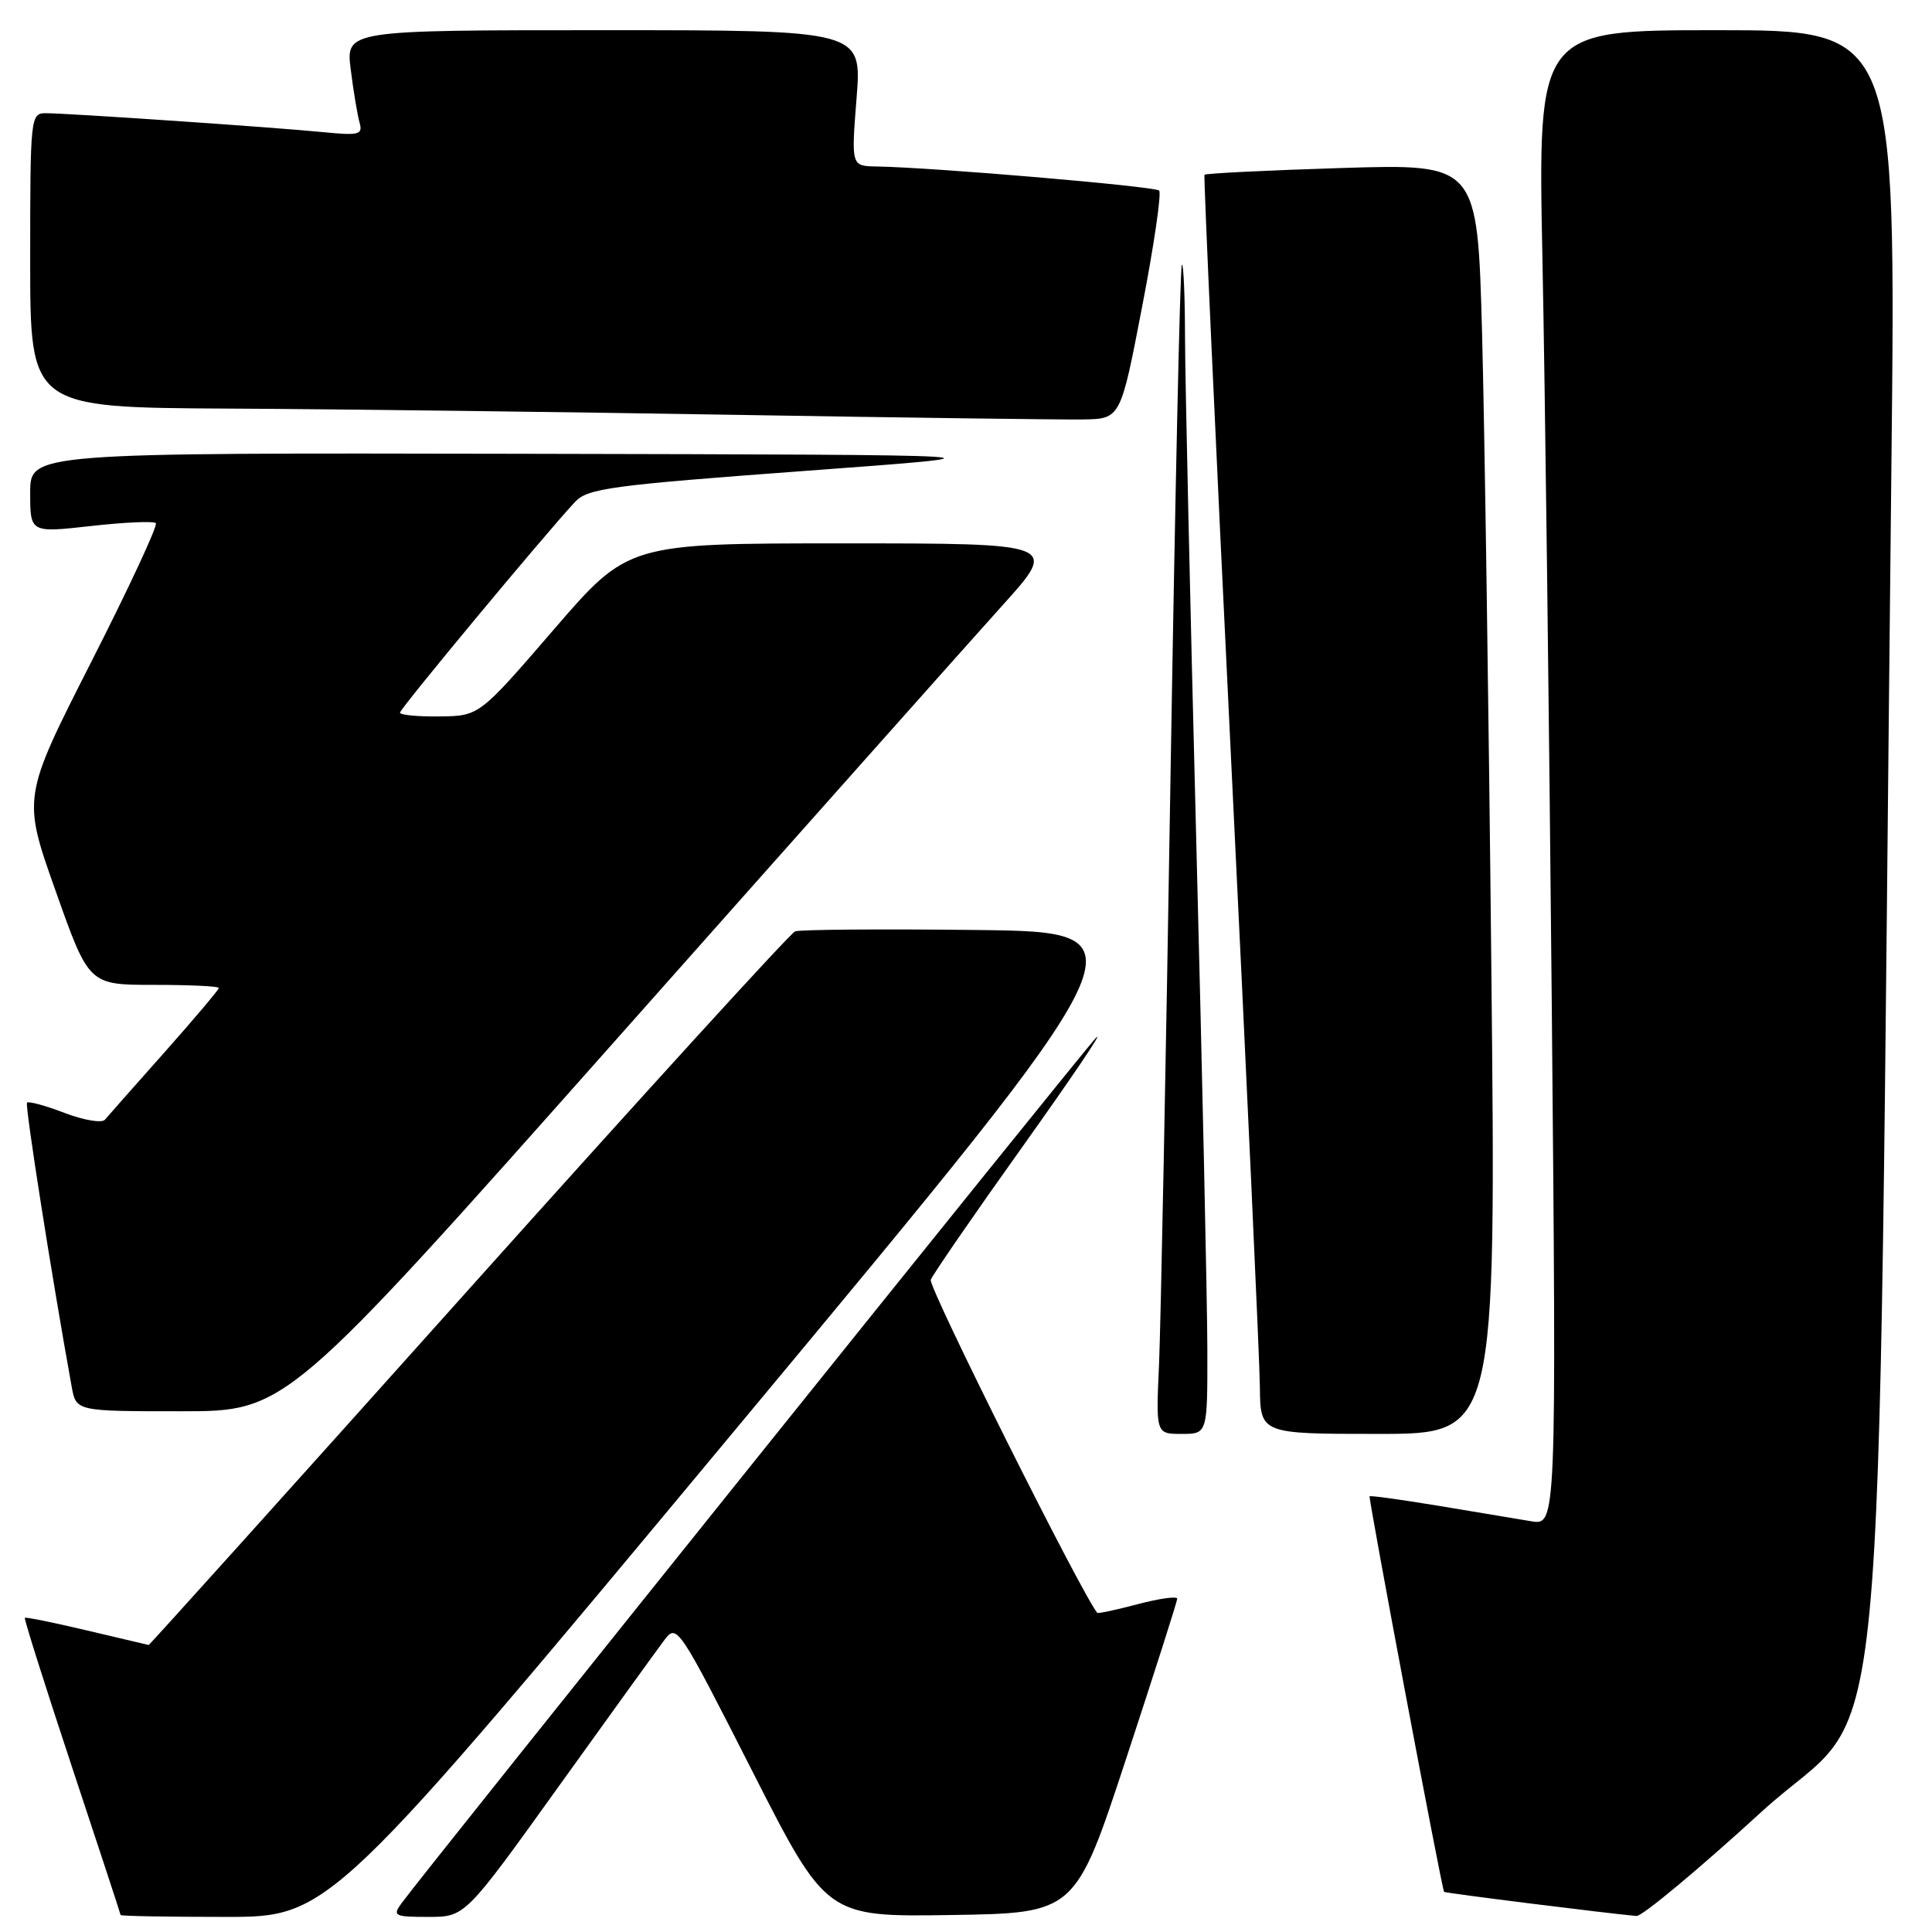 <?xml version="1.0" encoding="UTF-8" standalone="no"?>
<!DOCTYPE svg PUBLIC "-//W3C//DTD SVG 1.1//EN" "http://www.w3.org/Graphics/SVG/1.1/DTD/svg11.dtd" >
<svg xmlns="http://www.w3.org/2000/svg" xmlns:xlink="http://www.w3.org/1999/xlink" version="1.1" viewBox="0 0 256 256">
 <g >
 <path fill="currentColor"
d=" M 98.01 188.75 C 152.30 123.50 152.30 123.50 129.42 123.23 C 116.84 123.08 106.01 123.17 105.36 123.41 C 104.71 123.66 85.22 145.05 62.04 170.93 C 38.86 196.82 19.81 217.98 19.70 217.97 C 19.59 217.95 15.90 217.08 11.51 216.04 C 7.12 215.00 3.42 214.25 3.29 214.37 C 3.17 214.50 5.97 223.36 9.51 234.05 C 13.06 244.75 15.97 253.61 15.98 253.75 C 15.99 253.89 22.24 254.00 29.86 254.00 C 43.72 254.00 43.72 254.00 98.01 188.75 Z  M 74.00 236.75 C 80.81 227.26 87.13 218.51 88.05 217.29 C 89.69 215.13 89.92 215.48 99.61 234.54 C 109.50 254.00 109.50 254.00 125.99 253.75 C 142.49 253.50 142.49 253.50 149.23 233.00 C 152.94 221.72 155.98 212.20 155.99 211.84 C 155.99 211.48 153.66 211.80 150.80 212.55 C 147.93 213.31 145.51 213.83 145.40 213.71 C 143.50 211.55 122.97 170.52 123.33 169.58 C 123.61 168.86 129.10 160.89 135.53 151.88 C 141.95 142.87 146.33 136.40 145.24 137.50 C 143.50 139.26 56.54 247.63 53.19 252.21 C 51.99 253.86 52.26 254.00 56.76 254.00 C 61.63 254.00 61.63 254.00 74.00 236.75 Z  M 233.47 240.02 C 250.58 224.39 248.64 244.48 250.62 61.75 C 251.24 4.00 251.24 4.00 227.50 4.00 C 203.77 4.00 203.77 4.00 204.38 34.25 C 204.72 50.89 205.27 95.47 205.62 133.32 C 206.24 202.14 206.24 202.14 202.87 201.57 C 201.02 201.27 195.48 200.34 190.57 199.52 C 185.65 198.71 181.56 198.14 181.48 198.27 C 181.31 198.55 191.06 250.39 191.35 250.68 C 191.52 250.85 212.54 253.48 216.84 253.88 C 217.58 253.94 225.07 247.71 233.47 240.02 Z  M 159.98 178.75 C 159.97 172.56 159.30 142.07 158.50 111.00 C 157.70 79.92 157.03 50.04 157.02 44.58 C 157.01 39.13 156.82 34.85 156.60 35.08 C 156.37 35.31 155.70 66.10 155.09 103.50 C 154.49 140.90 153.80 175.66 153.58 180.75 C 153.16 190.00 153.16 190.00 156.58 190.00 C 160.00 190.00 160.00 190.00 159.98 178.75 Z  M 197.61 128.25 C 197.27 94.29 196.71 56.42 196.38 44.10 C 195.77 21.71 195.77 21.71 177.81 22.26 C 167.93 22.57 159.74 22.97 159.60 23.16 C 159.47 23.35 161.05 58.15 163.12 100.50 C 165.19 142.85 166.91 180.31 166.94 183.75 C 167.00 190.00 167.00 190.00 182.62 190.00 C 198.24 190.00 198.24 190.00 197.61 128.25 Z  M 81.65 137.75 C 105.69 110.66 128.71 84.79 132.80 80.25 C 140.25 72.00 140.25 72.00 111.74 72.00 C 83.23 72.00 83.23 72.00 73.37 83.43 C 63.50 94.87 63.50 94.87 58.25 94.93 C 55.36 94.97 53.00 94.74 53.00 94.43 C 53.00 93.90 72.07 70.94 76.19 66.51 C 77.86 64.71 80.93 64.30 106.77 62.39 C 135.50 60.27 135.50 60.27 69.75 60.13 C 4.00 60.00 4.00 60.00 4.00 65.30 C 4.00 70.60 4.00 70.60 12.06 69.70 C 16.50 69.20 20.36 69.03 20.65 69.32 C 20.94 69.61 17.08 77.90 12.07 87.75 C 2.97 105.66 2.97 105.66 7.38 118.08 C 11.78 130.50 11.78 130.50 20.39 130.50 C 25.13 130.50 29.00 130.68 29.00 130.91 C 29.00 131.13 25.77 134.96 21.82 139.41 C 17.86 143.86 14.30 147.89 13.90 148.37 C 13.50 148.84 11.10 148.44 8.56 147.47 C 6.03 146.50 3.79 145.89 3.58 146.11 C 3.28 146.43 6.89 169.37 9.50 183.75 C 10.09 187.00 10.09 187.00 24.01 187.00 C 37.93 187.00 37.93 187.00 81.65 137.75 Z  M 151.33 40.68 C 152.91 32.53 153.92 25.59 153.59 25.25 C 153.02 24.69 123.65 22.18 116.14 22.06 C 112.79 22.00 112.79 22.00 113.50 13.00 C 114.21 4.00 114.21 4.00 80.01 4.00 C 45.81 4.00 45.81 4.00 46.48 9.25 C 46.84 12.14 47.37 15.30 47.65 16.27 C 48.09 17.84 47.57 17.98 42.82 17.51 C 36.38 16.87 8.95 15.00 6.06 15.00 C 4.05 15.00 4.00 15.47 4.00 34.50 C 4.00 54.00 4.00 54.00 30.25 54.14 C 44.69 54.21 74.95 54.59 97.50 54.97 C 120.05 55.35 140.74 55.62 143.49 55.58 C 148.48 55.50 148.48 55.50 151.33 40.68 Z "/>
</g>
</svg>